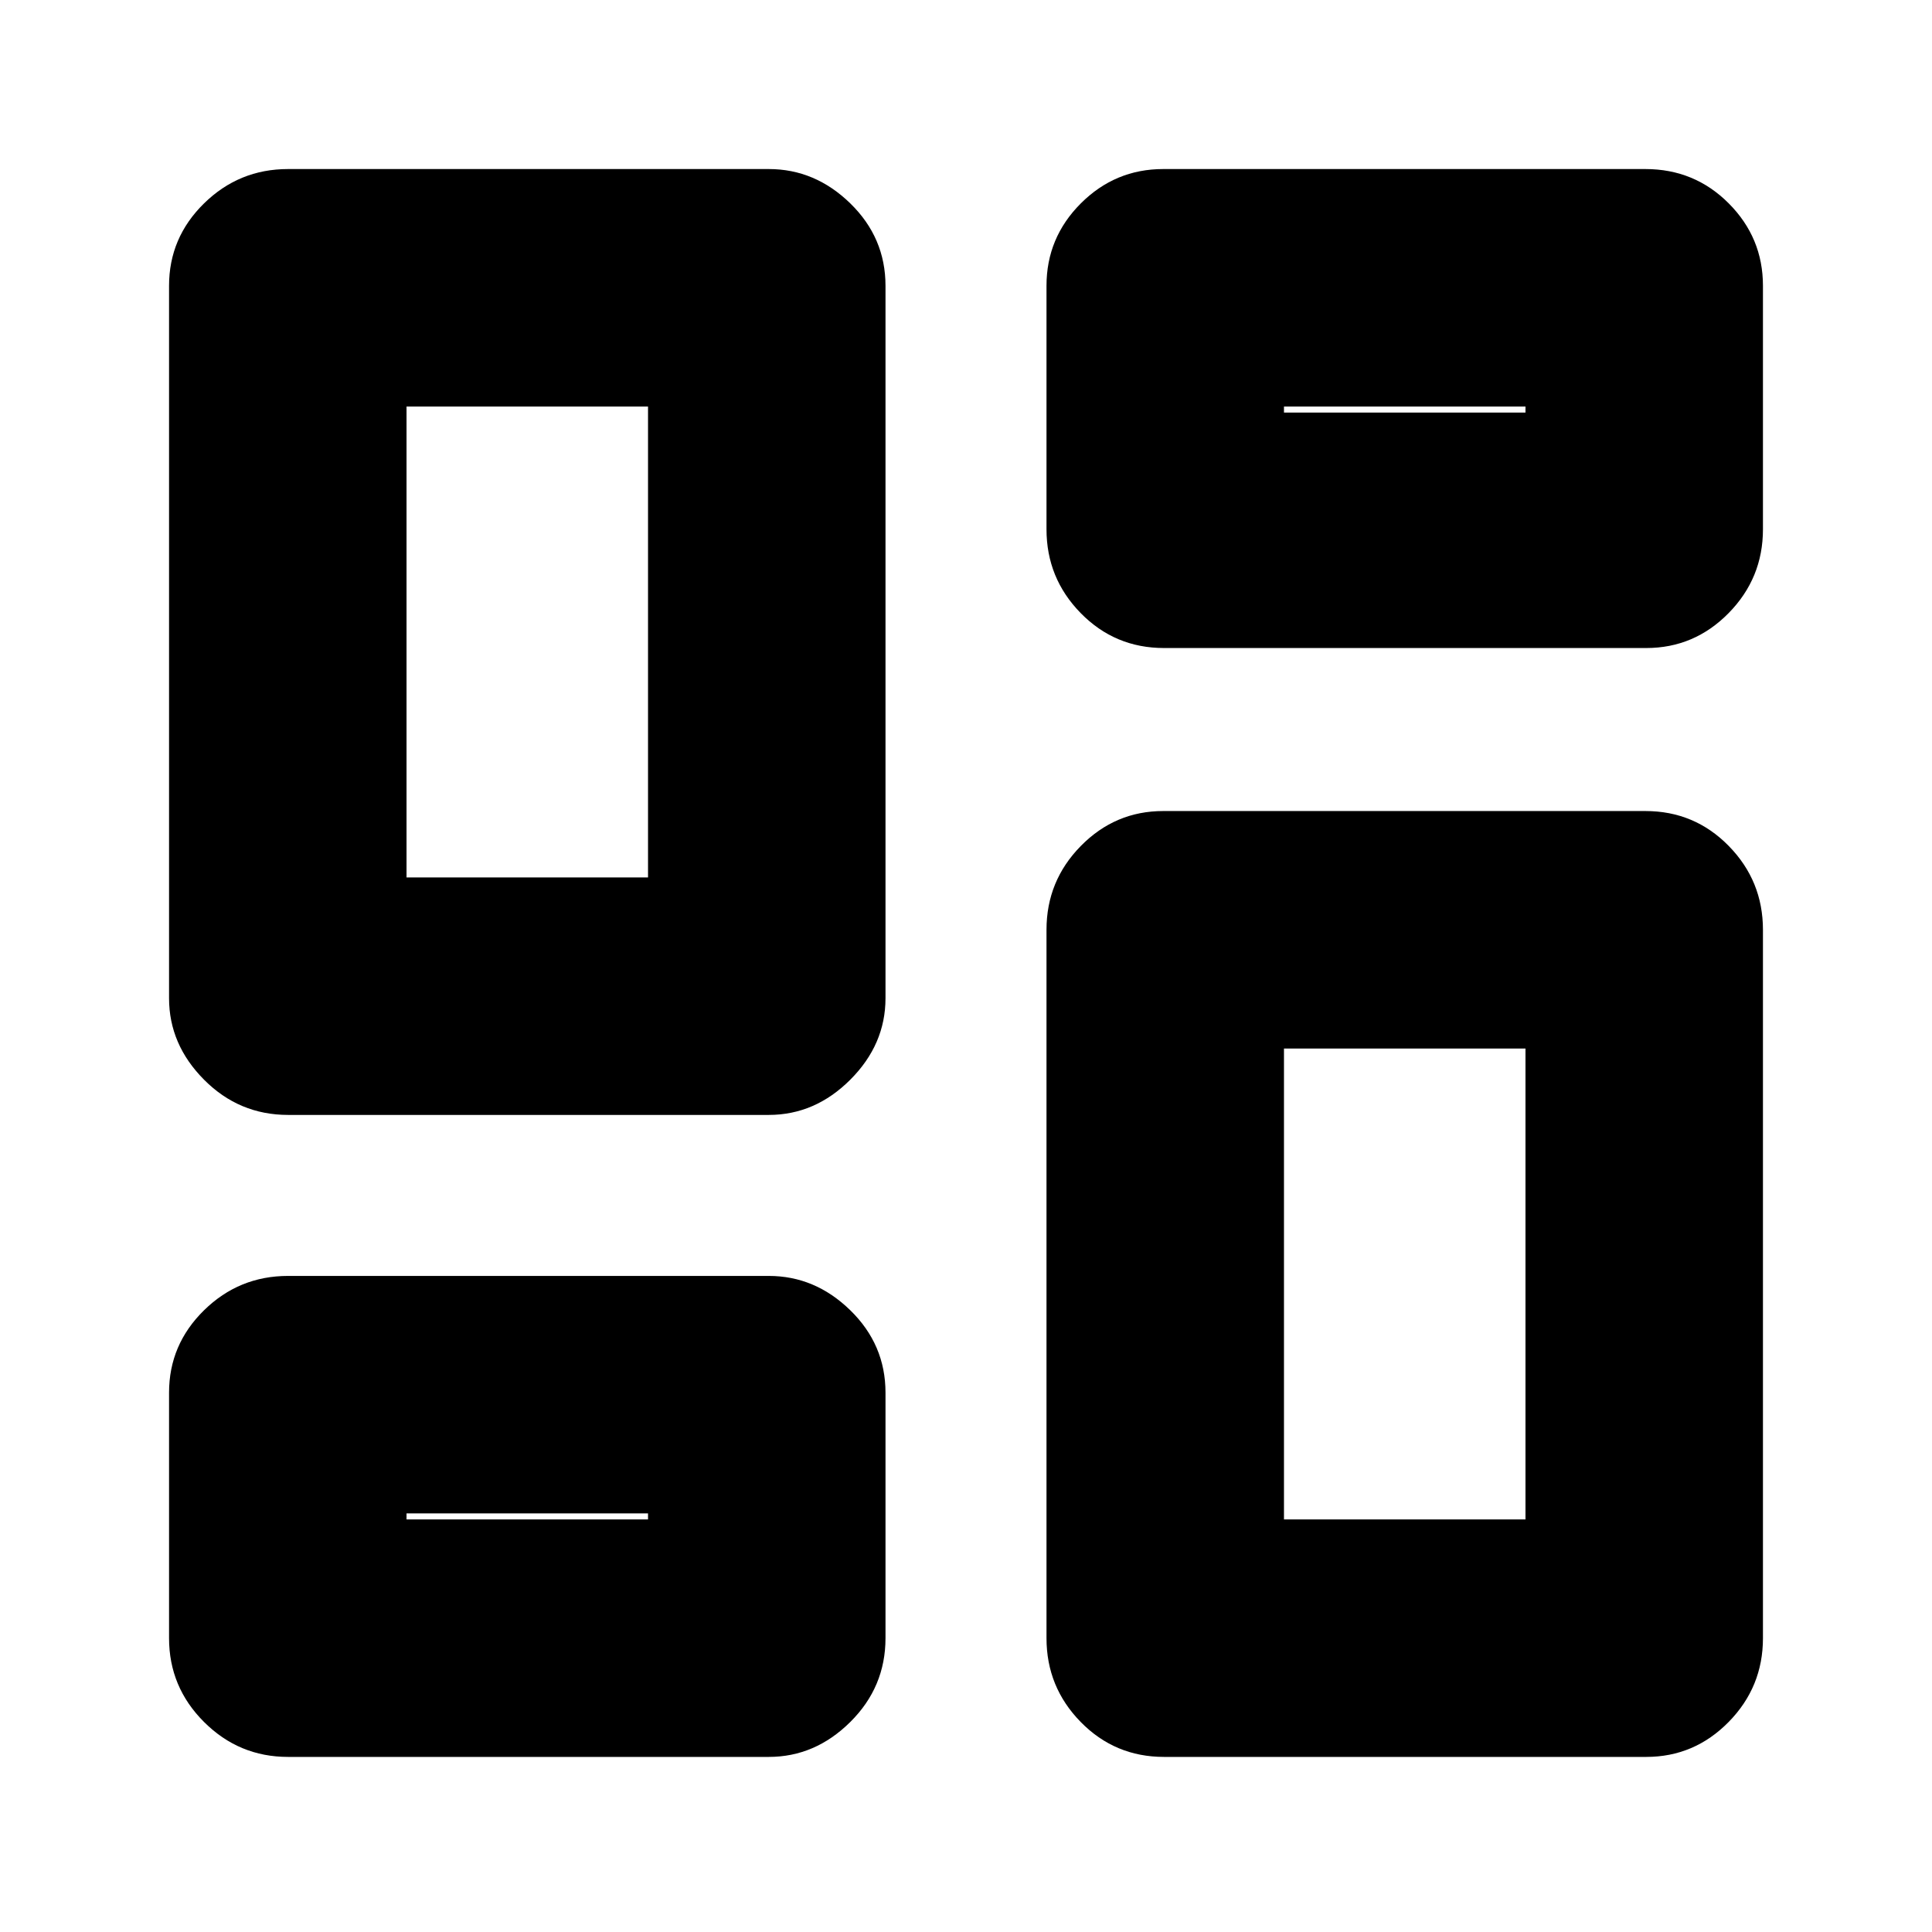 <svg xmlns="http://www.w3.org/2000/svg" height="20" viewBox="0 -960 960 960" width="20"><path d="M520-697v-121q0-23.88 17.06-40.94Q554.13-876 578-876h239.59Q842-876 859-858.94q17 17.06 17 40.94v121q0 24.3-17.06 41.65Q841.88-638 818-638H578.41Q554-638 537-655.35 520-672.7 520-697ZM84-464v-354q0-23.88 17.39-40.94T143.14-876H382q23 0 40.5 17.06T440-818v354q0 23-17.5 40.5T382-406H143.14q-24.36 0-41.75-17.5T84-464Zm436 318v-352q0-24.3 17.06-41.65Q554.13-557 578-557h239.59Q842-557 859-539.65q17 17.35 17 41.65v352q0 24.3-17.06 41.65Q841.88-87 818-87H578.41Q554-87 537-104.35 520-121.7 520-146Zm-436 0v-122q0-23.88 17.39-40.94T143.14-326H382q23 0 40.5 17.06T440-268v122q0 24.3-17.5 41.65Q405-87 382-87H143.14q-24.36 0-41.75-17.35T84-146Zm118-378h120v-234H202v234Zm436 319h120v-234H638v234Zm0-550h120v-3H638v3ZM202-205h120v-3H202v3Zm120-319Zm316-231Zm0 316ZM322-208Z"/></svg>